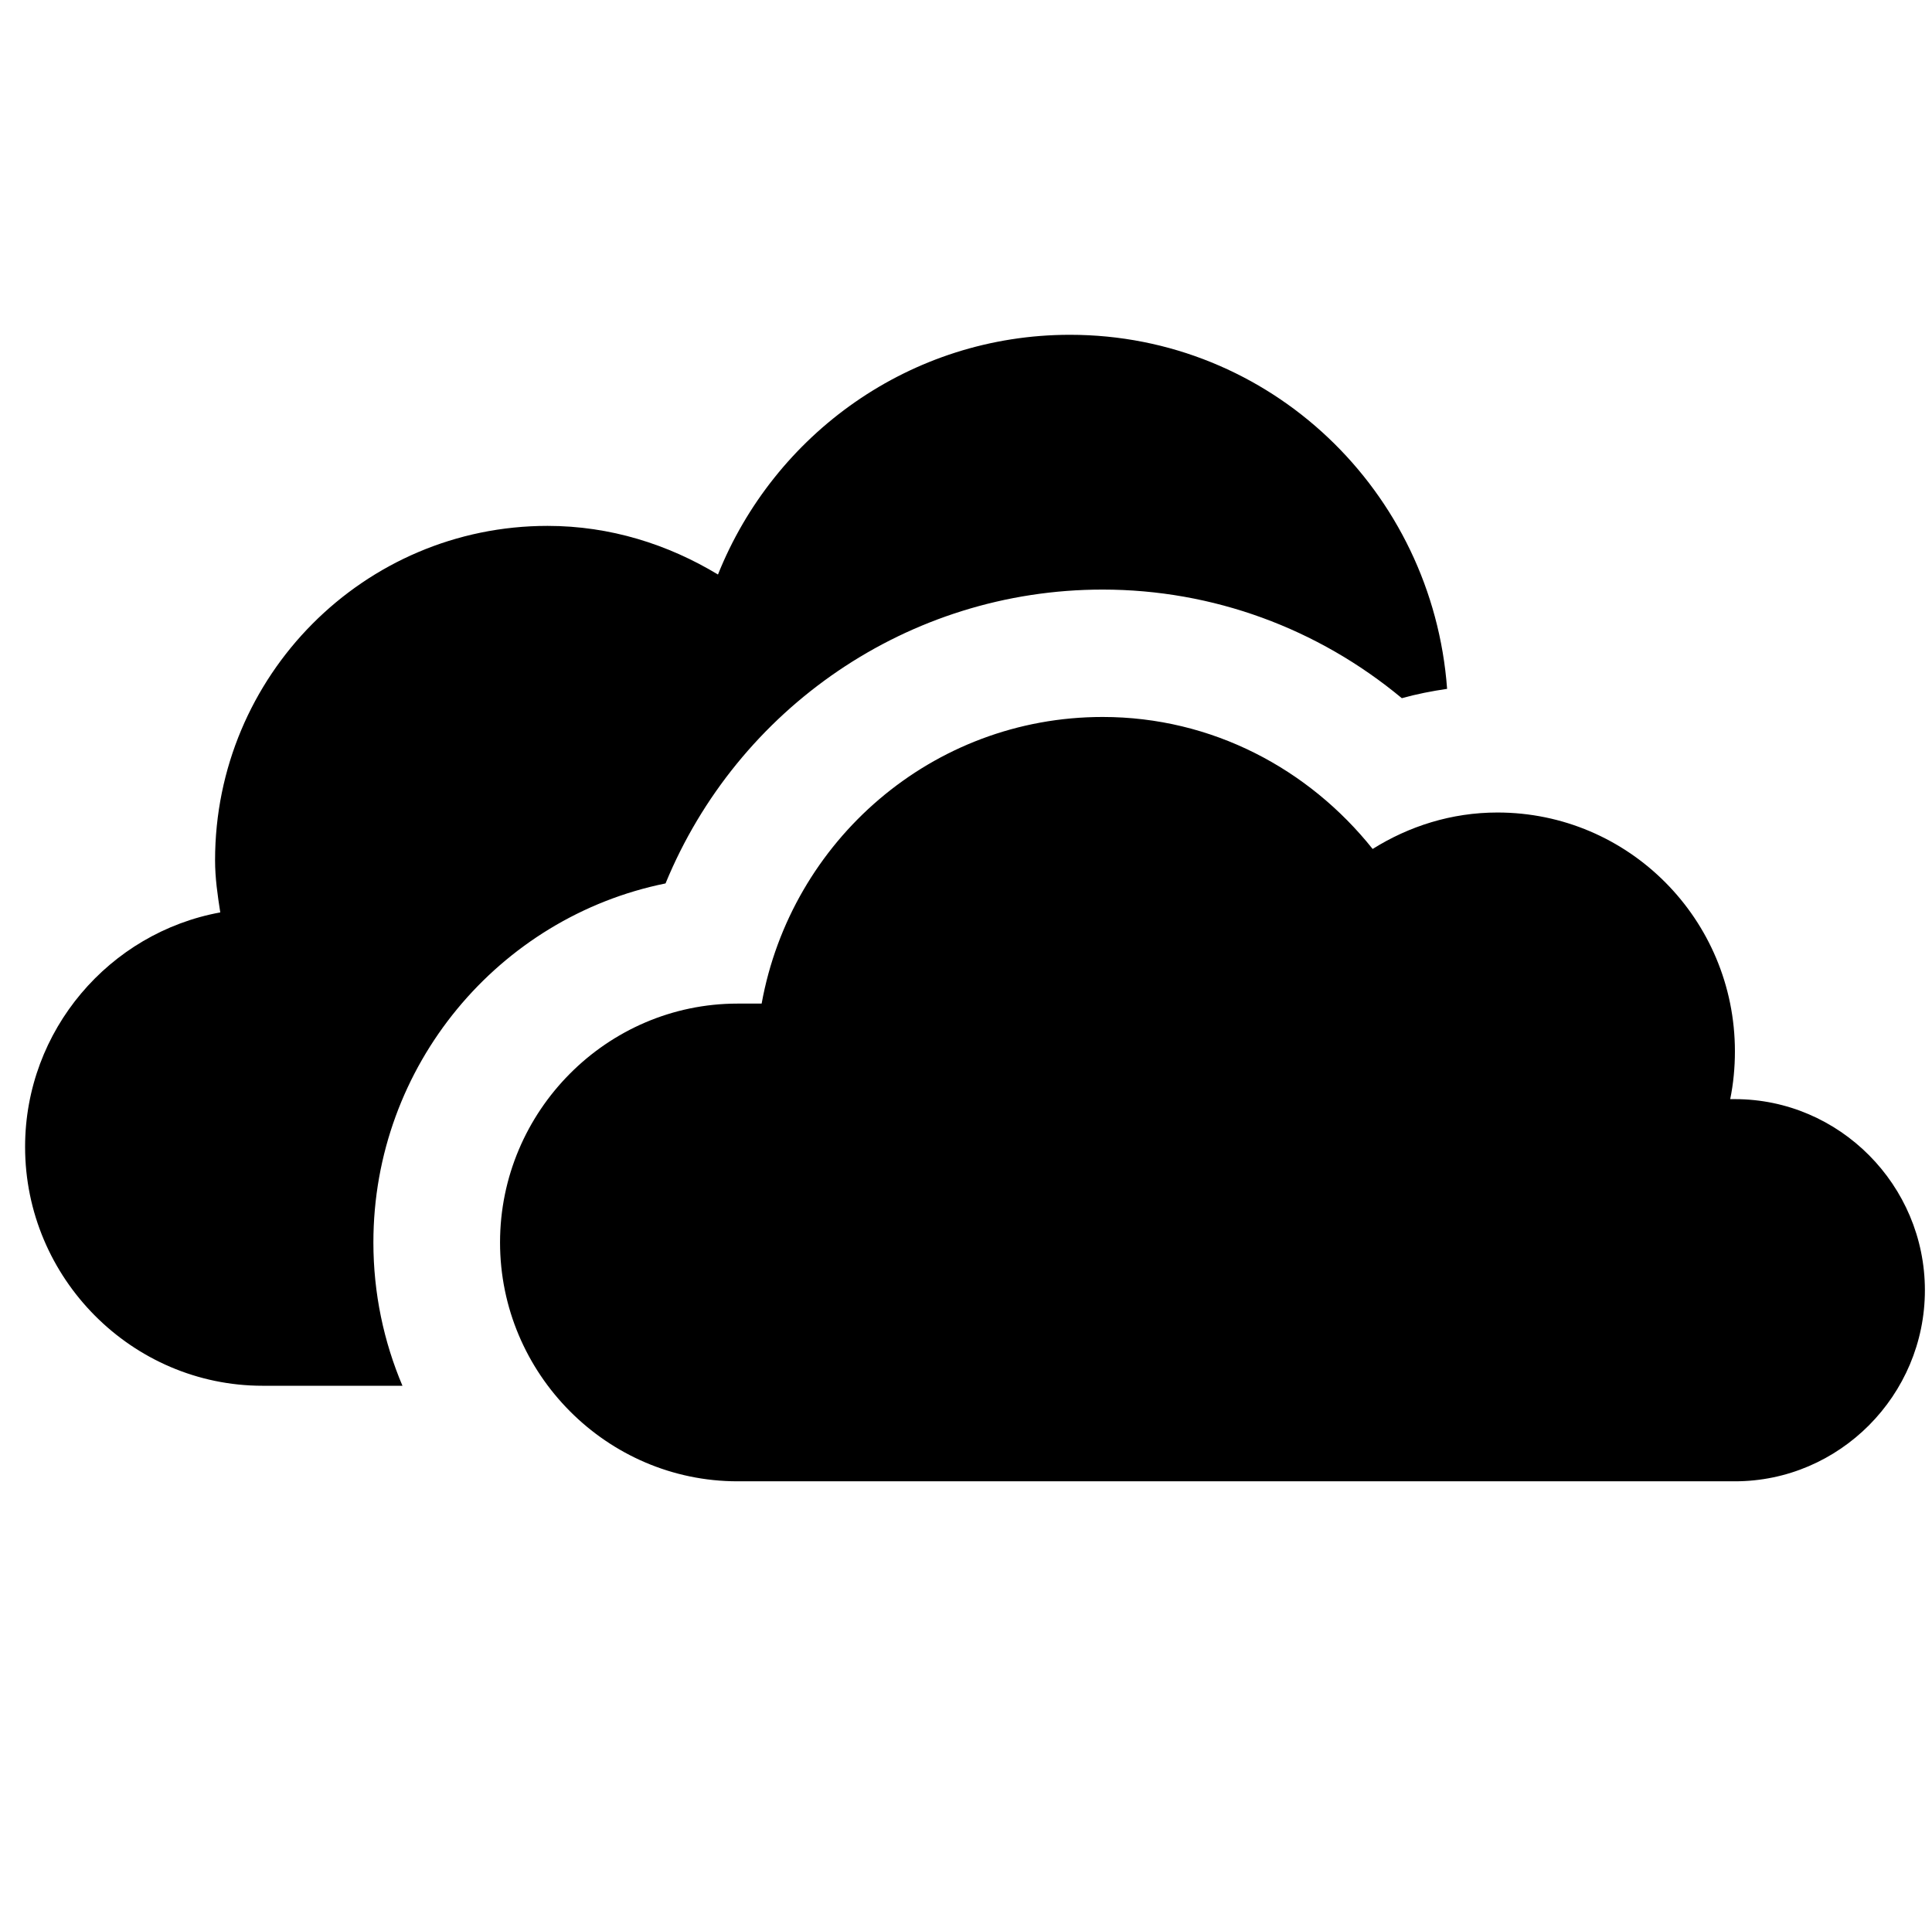 <svg width="385" height="384" xmlns="http://www.w3.org/2000/svg" xmlns:xlink="http://www.w3.org/1999/xlink" xml:space="preserve" overflow="hidden"><g transform="translate(-113 -168)"><g><g><g><g><path d="M208.222 63.097C176.408 63.097 149.268 82.792 138.074 110.593 128.118 104.612 116.591 100.956 104.111 100.956 67.527 100.956 37.858 130.612 37.858 167.208 37.858 170.741 38.364 174.142 38.894 177.536 16.847 181.536 0 200.839 0 223.996 0 250.017 21.302 271.318 47.323 271.318L75.199 271.318C71.477 262.586 69.407 252.995 69.407 242.925 69.407 207.83 94.46 178.468 127.625 171.793 141.96 137.14 175.961 113.575 214.728 113.575 236.687 113.575 257.604 121.249 274.351 135.093 277.316 134.272 280.33 133.686 283.372 133.244 280.469 94.073 248.124 63.097 208.222 63.097ZM214.728 138.814C180.769 138.814 152.643 163.334 146.776 195.602L141.969 195.602C115.948 195.602 94.646 216.904 94.646 242.925 94.646 268.947 115.948 290.248 141.969 290.248L340.726 290.248C361.548 290.248 378.584 273.212 378.584 252.39 378.584 231.567 361.548 214.531 340.726 214.531L339.789 214.531C340.419 211.464 340.726 208.298 340.726 205.067 340.726 178.919 319.551 157.743 293.403 157.743 284.241 157.743 275.765 160.46 268.534 164.965 255.839 149.141 236.572 138.814 214.728 138.814Z" fill="#000000" fill-rule="nonzero" fill-opacity="1" transform="matrix(1 0 0 1.006 118 171.254)"/></g></g></g></g></g></svg>